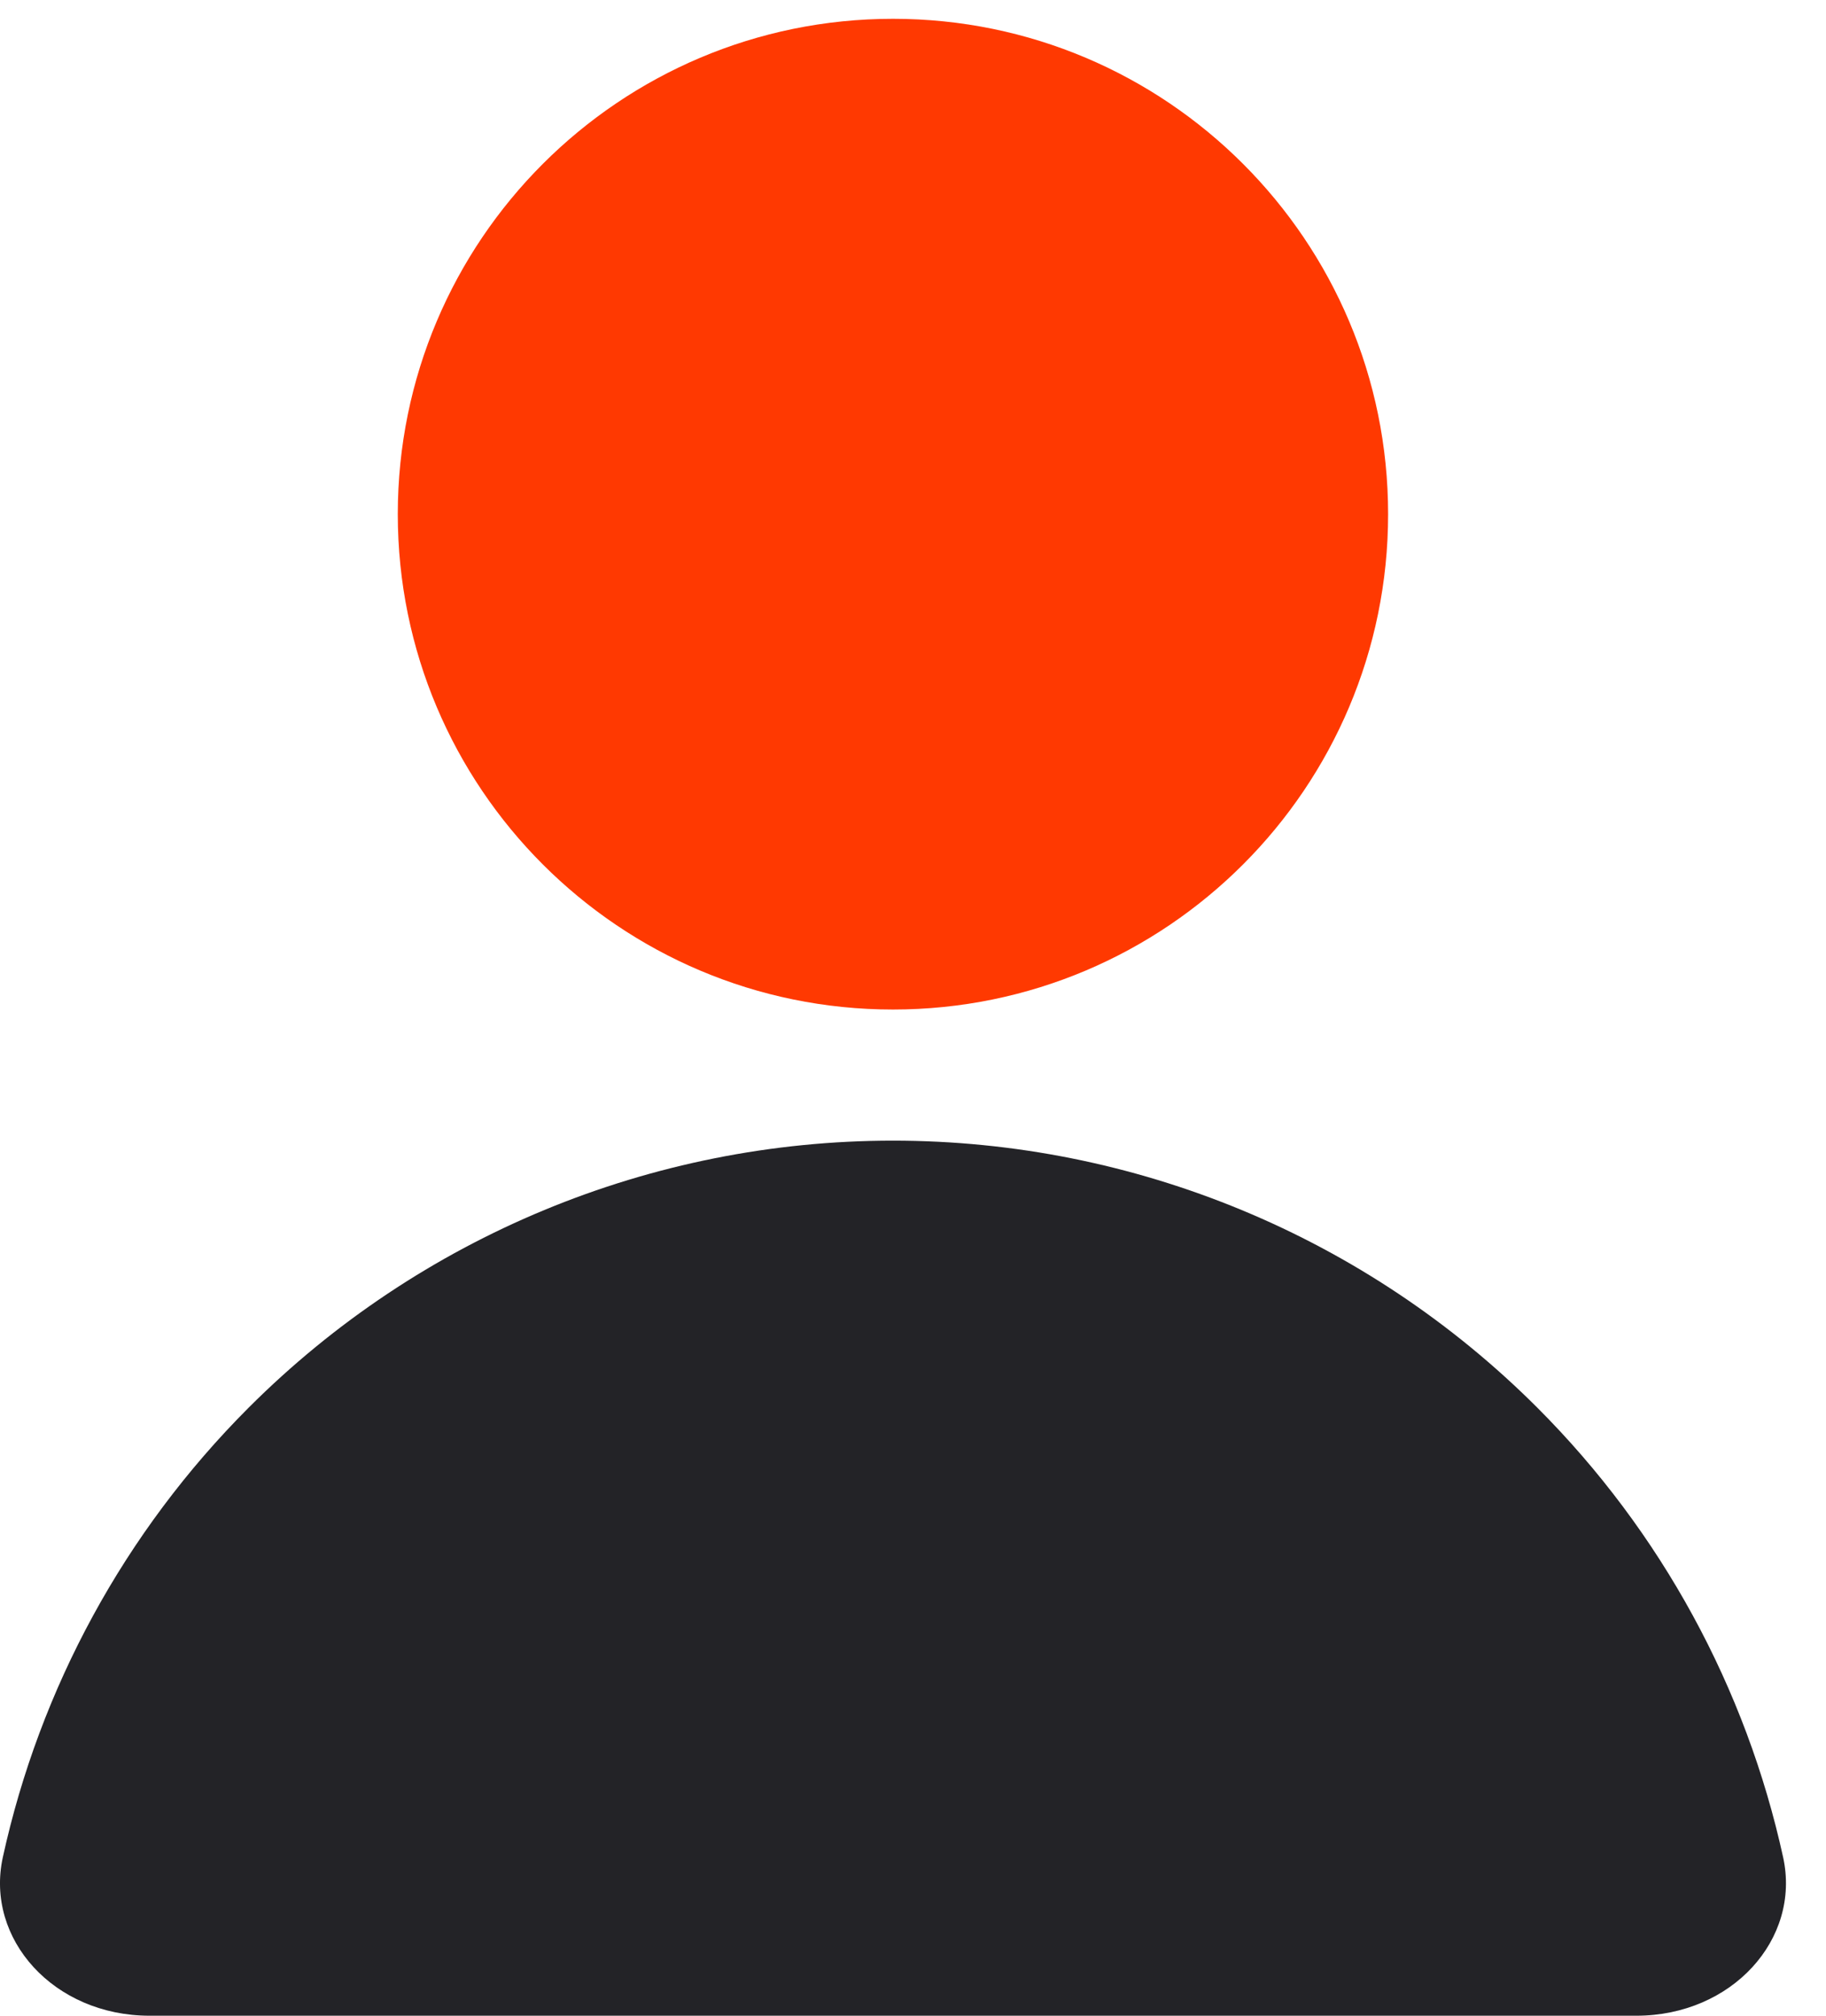 <svg width="29" height="32" viewBox="0 0 29 32" fill="none" xmlns="http://www.w3.org/2000/svg">
<path d="M14.182 15.325C18.137 15.325 21.344 12.118 21.344 8.162C21.344 4.207 18.137 1 14.182 1C10.226 1 7.019 4.207 7.019 8.162C7.019 12.118 10.226 15.325 14.182 15.325Z" fill="#FF3901" stroke="#FF3901" stroke-width="1.403"/>
<path d="M28.319 29.484C28.604 30.786 27.505 32 25.988 32H2.375C0.859 32 -0.24 30.786 0.045 29.484C0.633 26.801 1.977 24.319 3.949 22.347C6.663 19.633 10.344 18.108 14.182 18.108C18.02 18.108 21.701 19.633 24.415 22.347C26.387 24.319 27.731 26.801 28.319 29.484Z" fill="#232327"/>
</svg>

